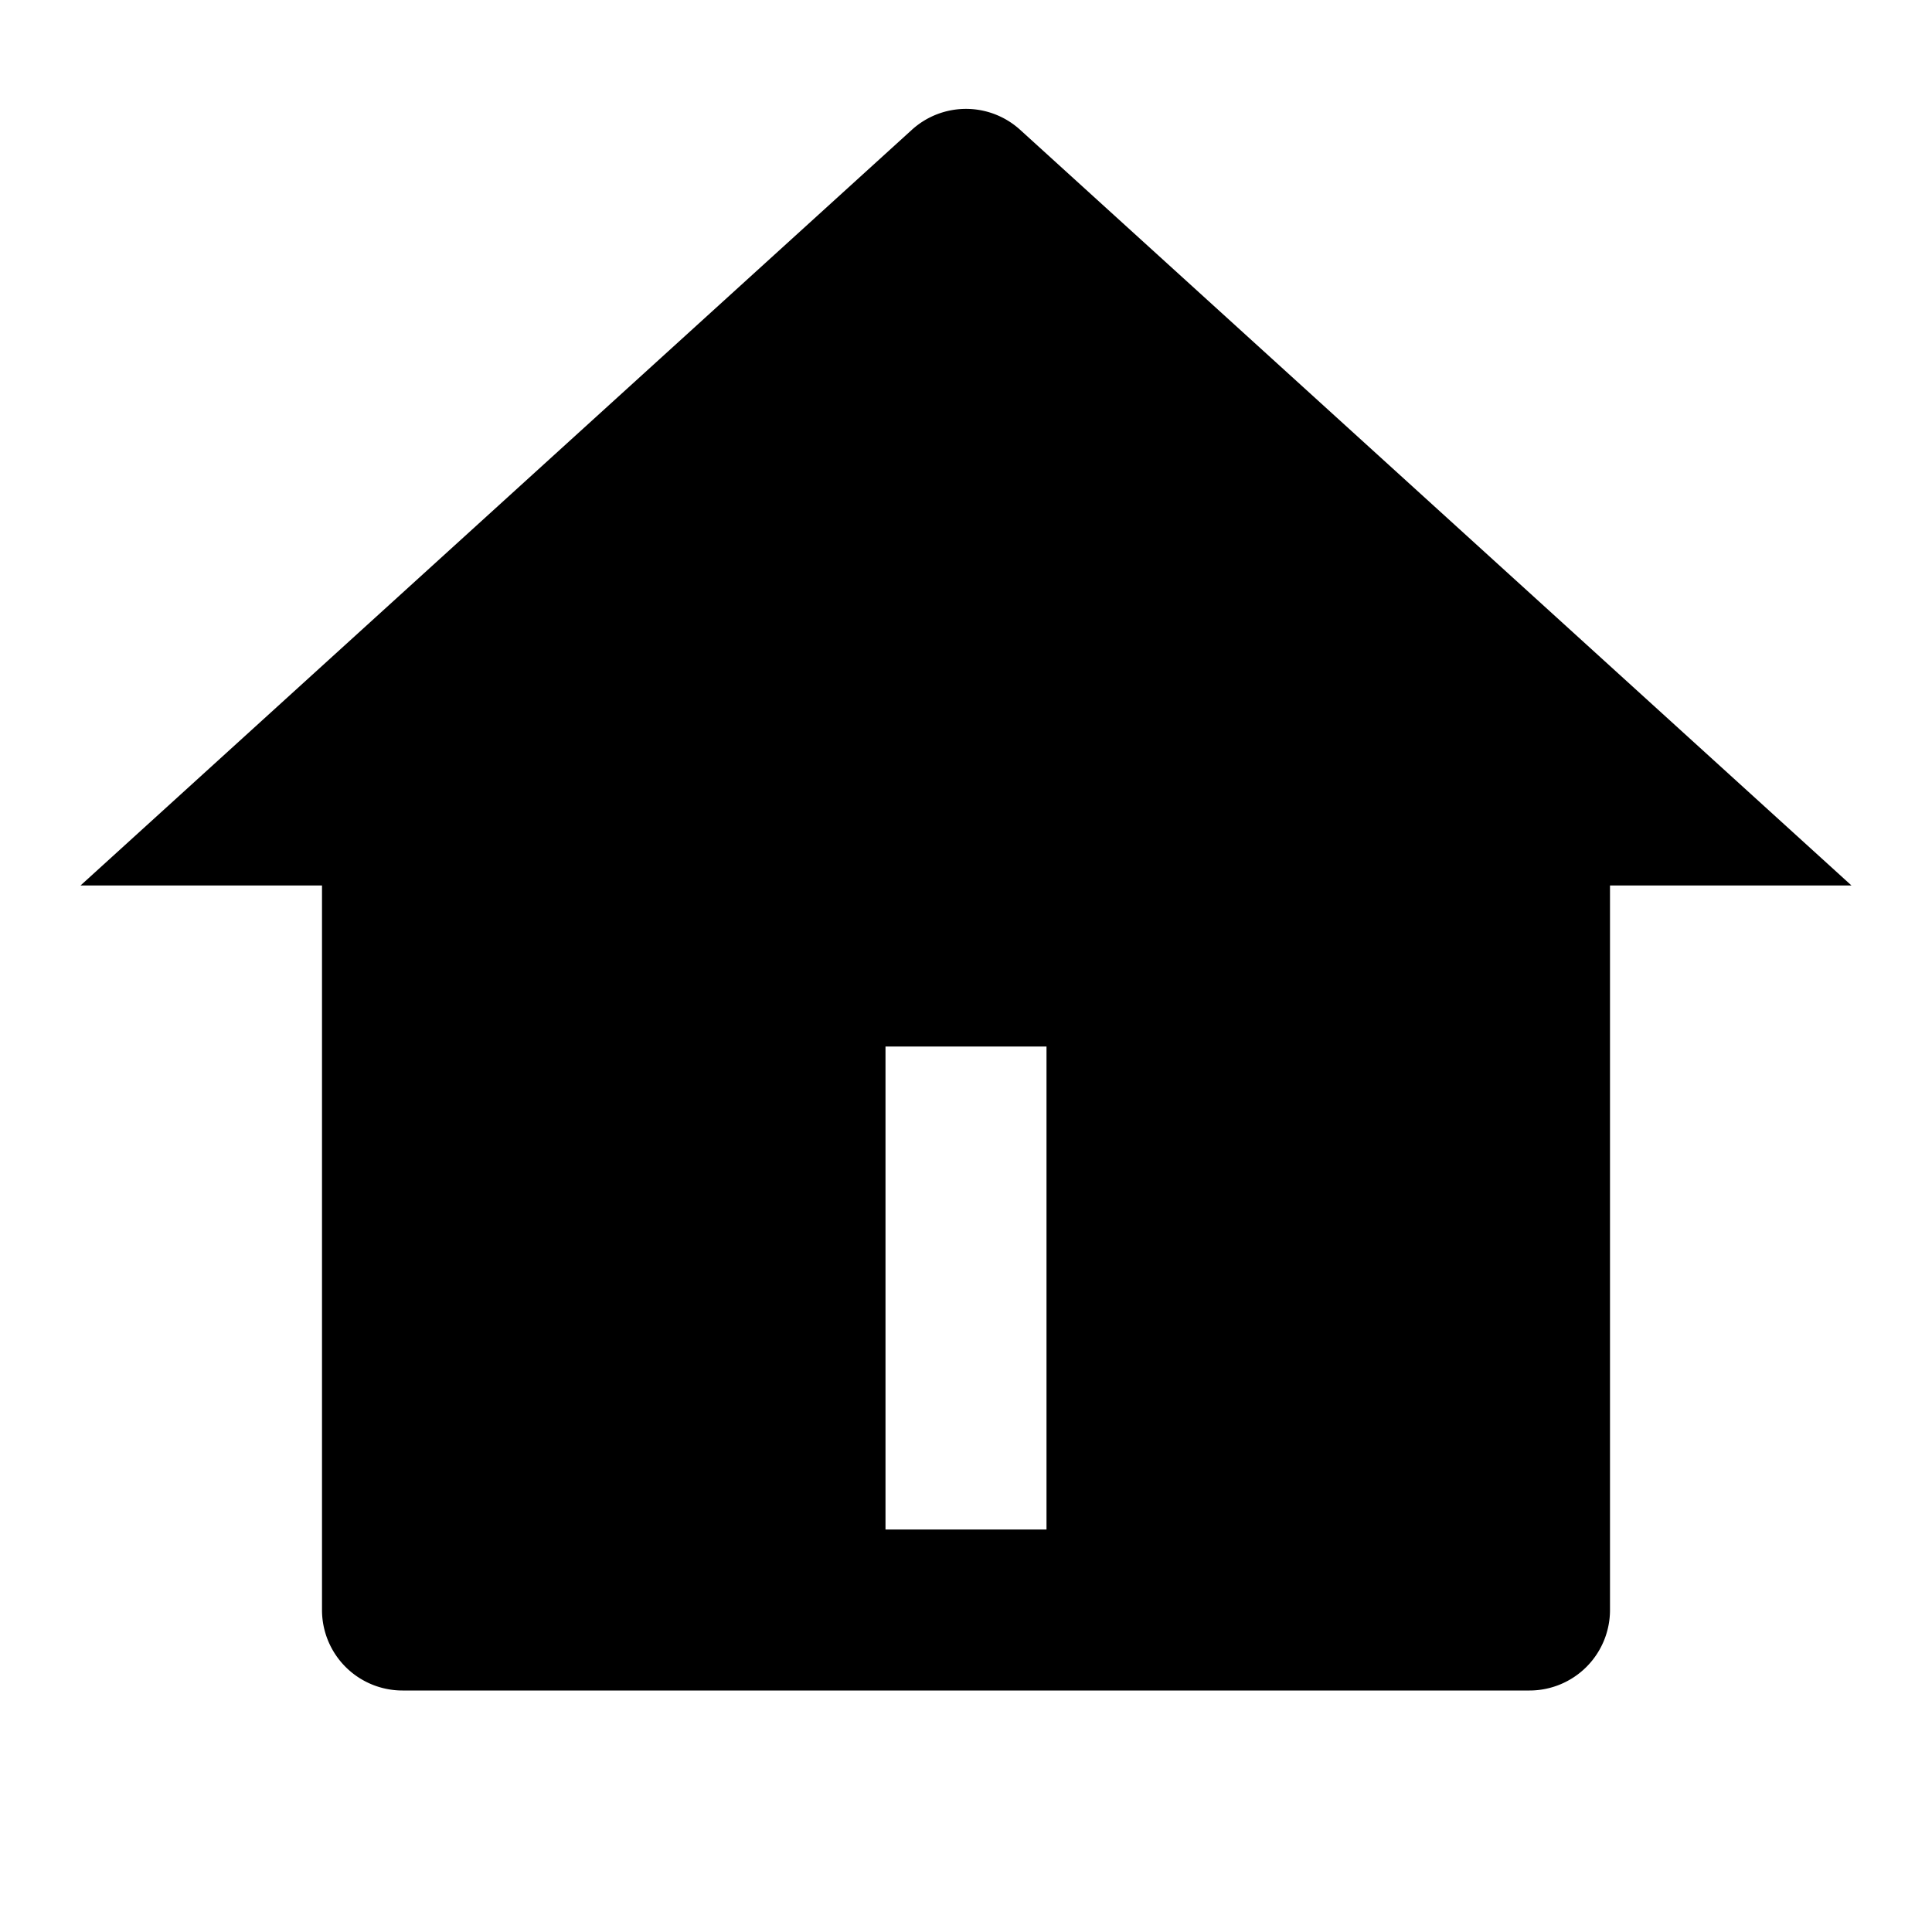 <svg xmlns="http://www.w3.org/2000/svg" width="100%" height="100%" viewBox="0 0 1200 1200"><path fill="currentColor" d="M1000 1000A50 50 0 0 1 950 1050H250A50 50 0 0 1 200 1000V550H50L566.4 80.6A50 50 0 0 1 633.6 80.6L1150 550H1000V1000zM550 650V950H650V650H550z" /></svg>